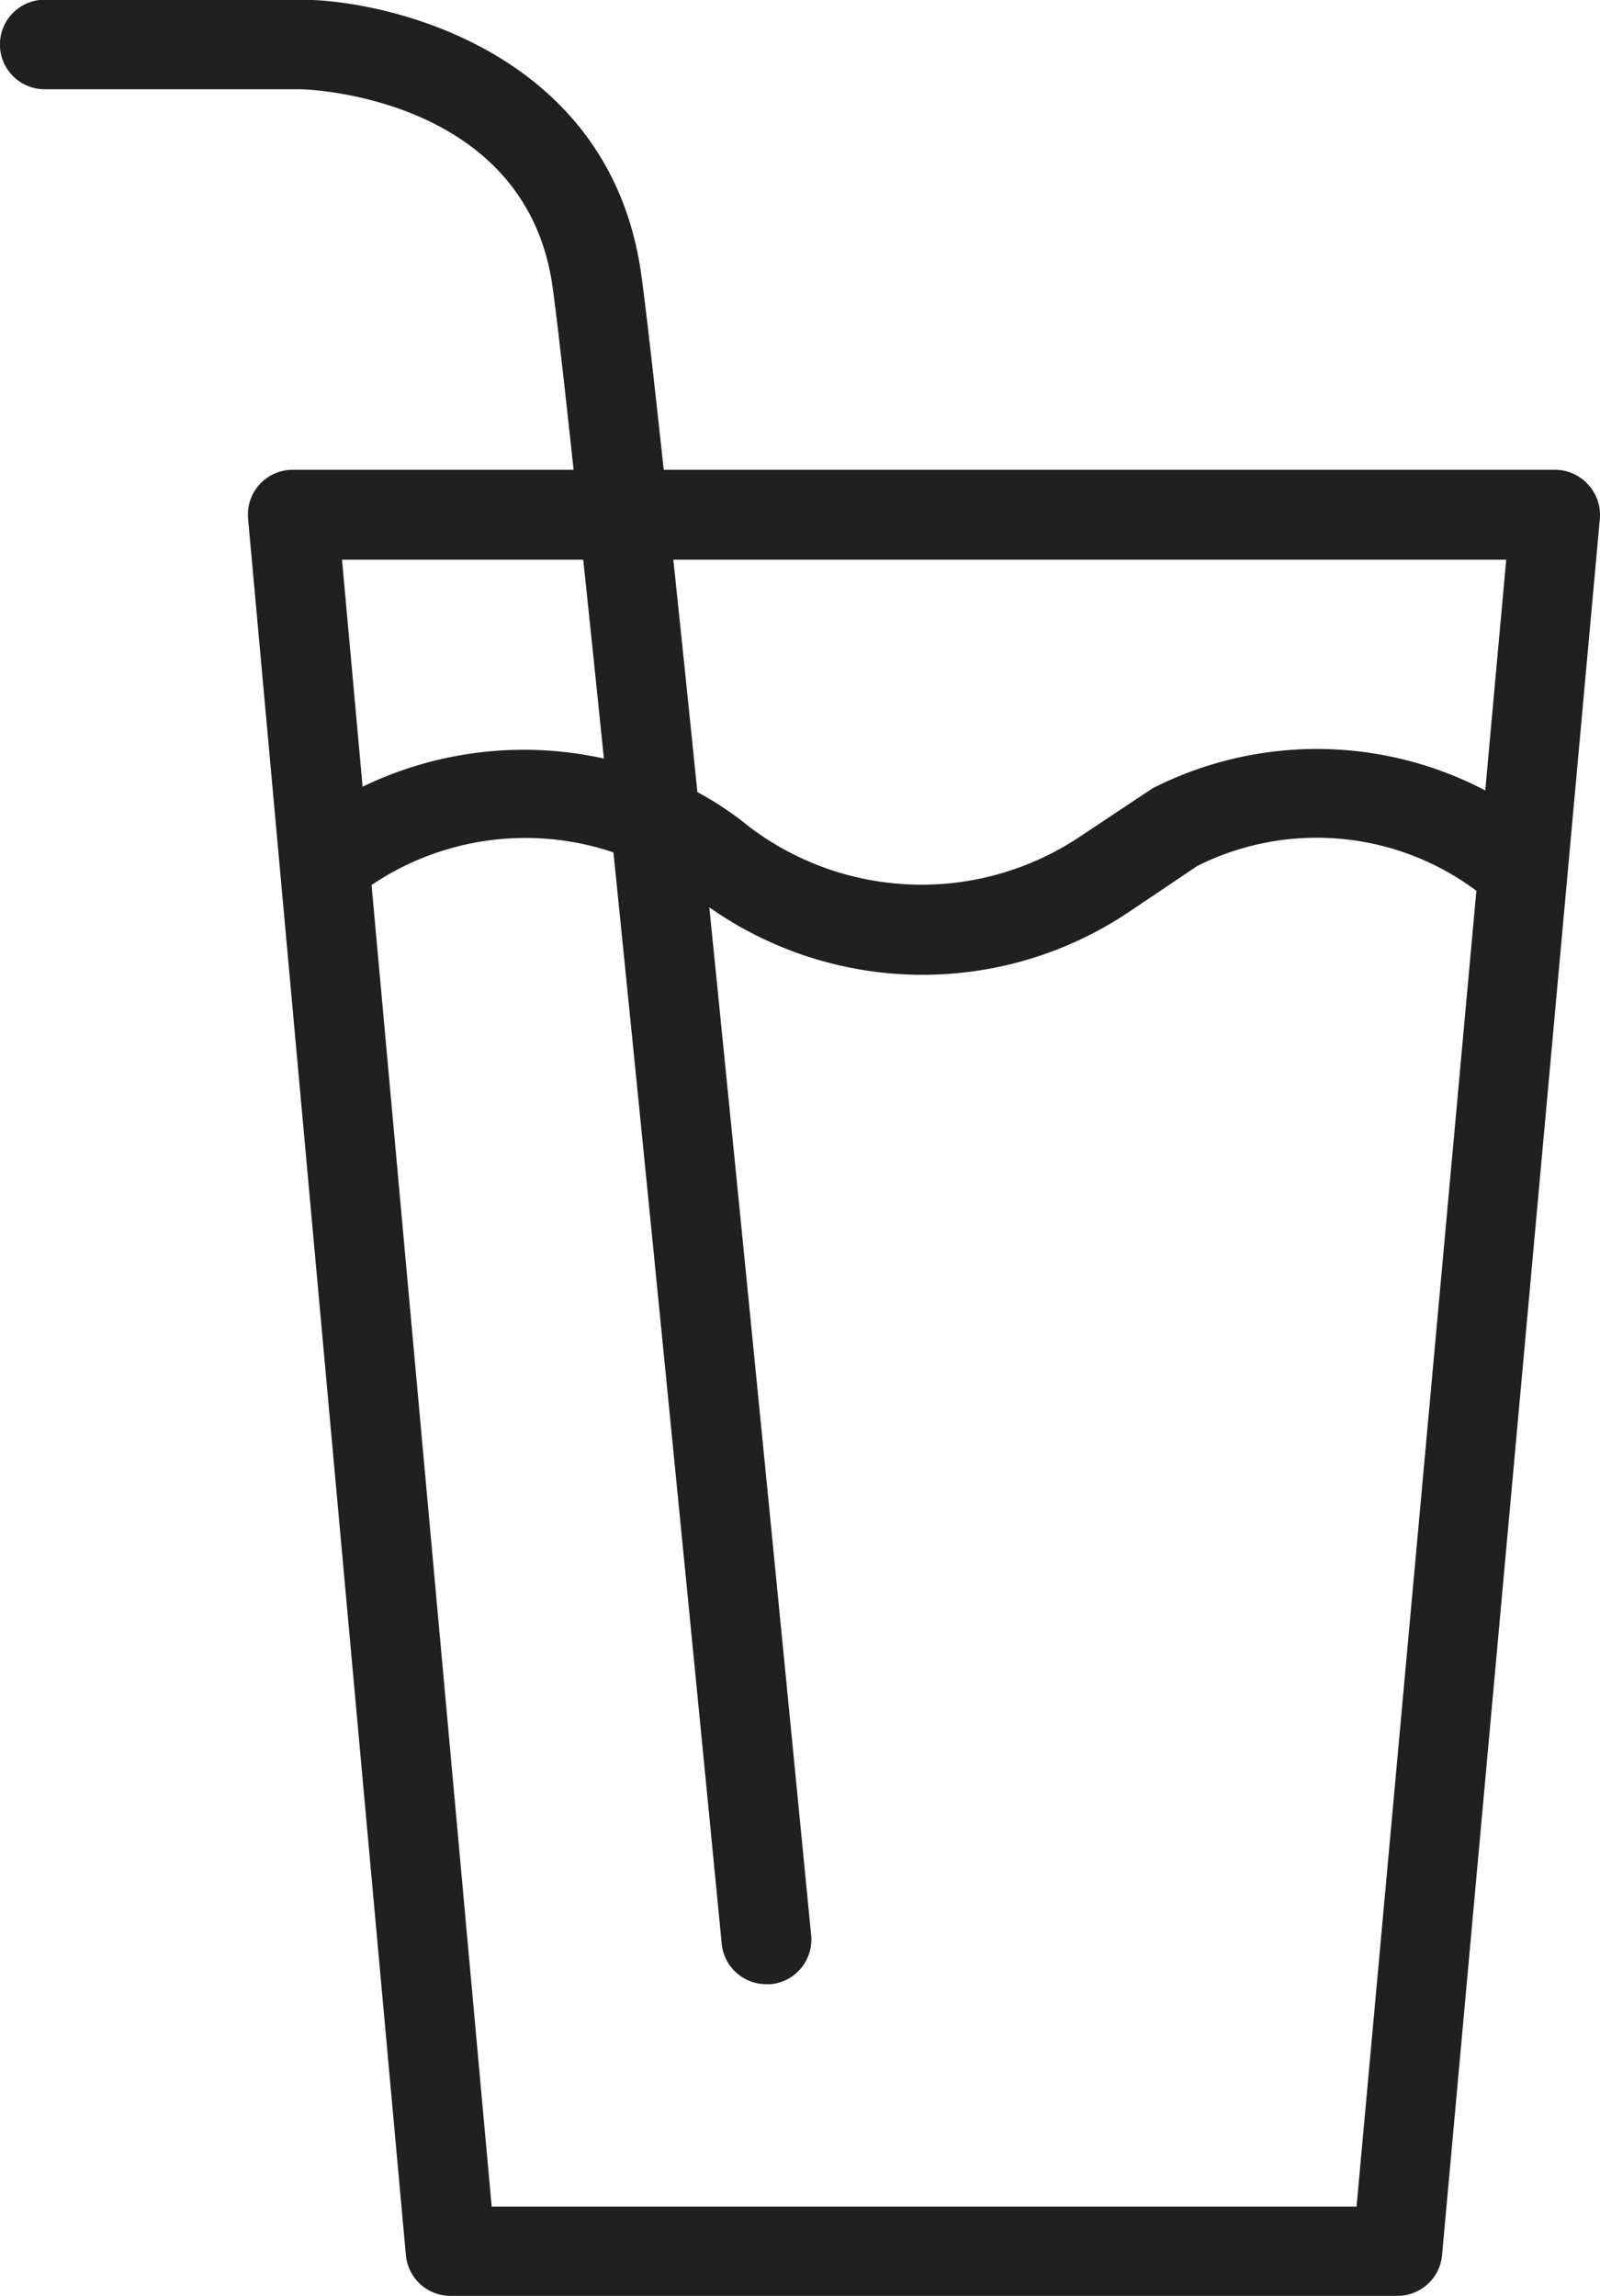 <svg xmlns="http://www.w3.org/2000/svg" width="21.445" height="30.763" viewBox="0 0 21.445 30.763"><path d="M1354.637,59.41a.6.6,0,0,0-.444-.2h-11.948c-.132-1.221-.237-2.151-.3-2.608-.416-3.027-3.432-3.69-4.56-3.69h-3.437a.6.6,0,0,0,0,1.2h3.437c.03,0,3.016.072,3.371,2.654.059.428.158,1.3.281,2.444h-3.763a.6.6,0,0,0-.6.655l2.115,23.264a.6.6,0,0,0,.6.546h12.688a.6.6,0,0,0,.6-.546l2.115-23.264A.6.6,0,0,0,1354.637,59.41Zm-1.1,1.005-.281,3.091a4.862,4.862,0,0,0-4.458-.029l-.975.648a3.822,3.822,0,0,1-4.434-.134,4.4,4.4,0,0,0-.693-.463c-.114-1.117-.223-2.171-.322-3.113Zm-12.371,0c.086.811.179,1.709.277,2.664a4.961,4.961,0,0,0-3.234.377l-.276-3.041Zm10.365,22.064h-11.592l-1.61-17.706a3.69,3.69,0,0,1,3.242-.437c.655,6.435,1.44,14.5,1.451,14.621a.6.6,0,0,0,.6.542.584.584,0,0,0,.059,0,.6.6,0,0,0,.54-.656c-.048-.486-.745-7.647-1.365-13.771a4.967,4.967,0,0,0,5.648.046l.892-.6a3.577,3.577,0,0,1,3.741.332Z" transform="translate(-1333.349 -52.916)" fill="#202020"/></svg>